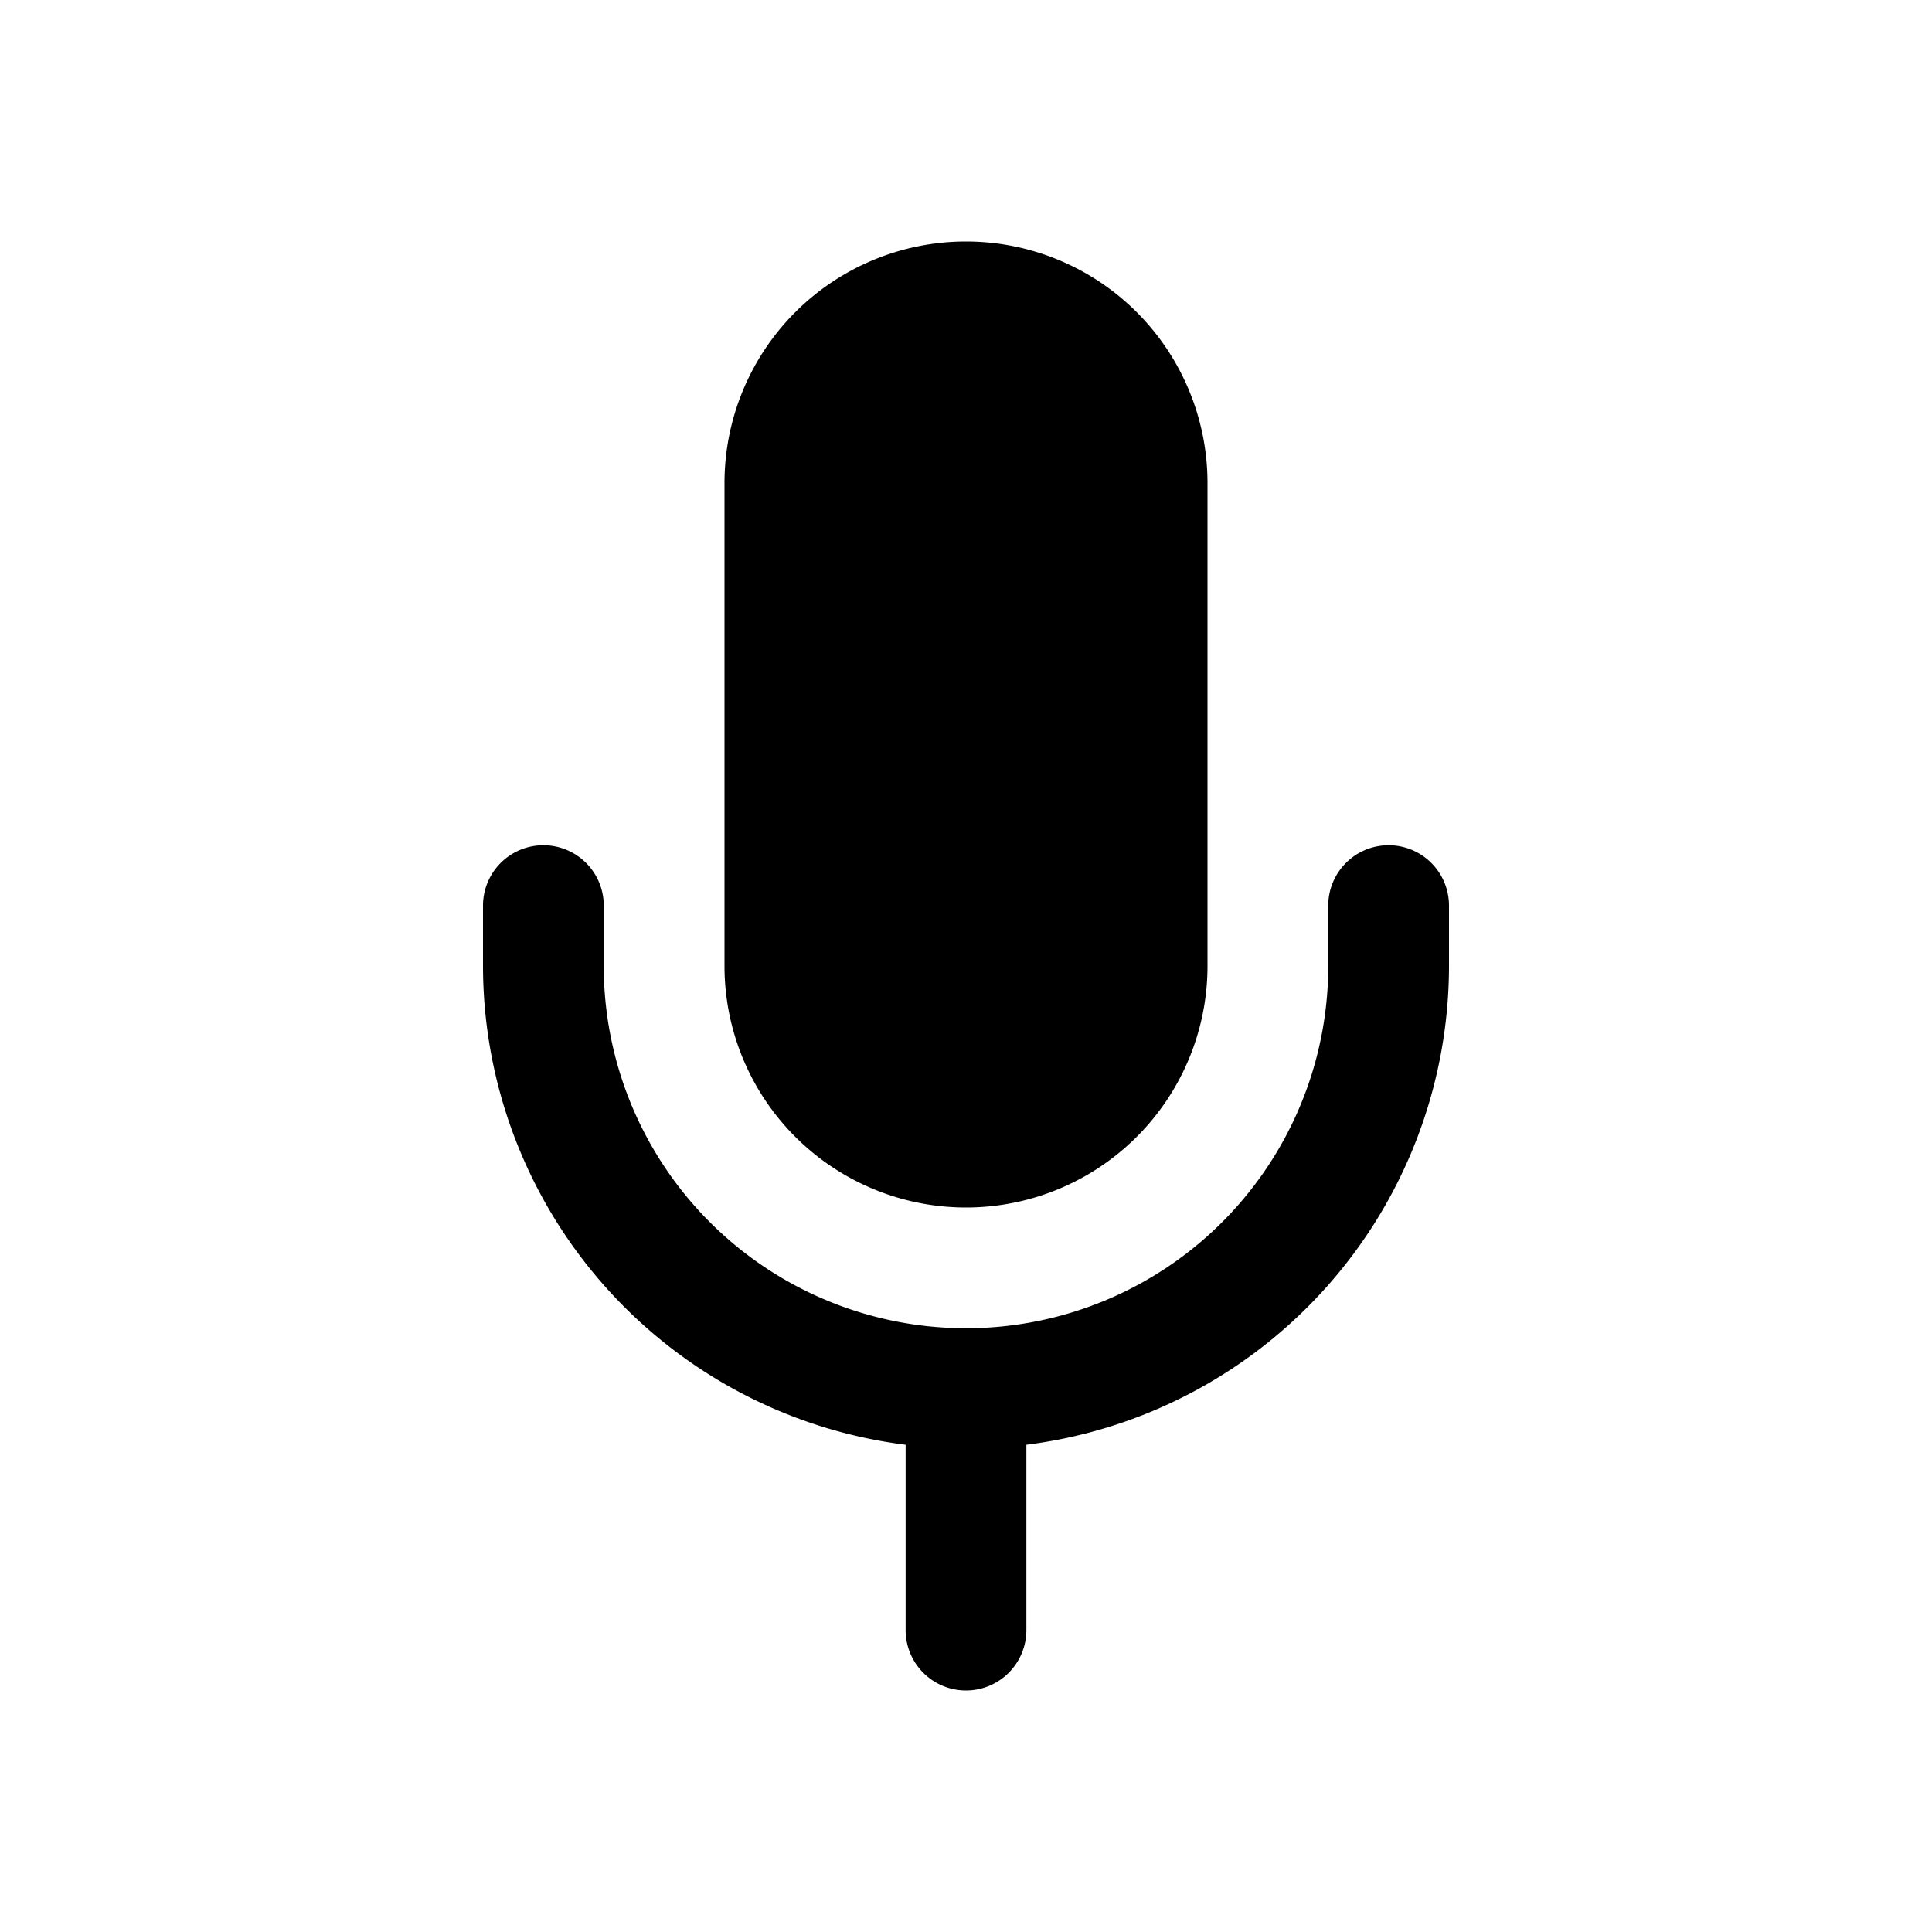 <svg id="icon" xmlns="http://www.w3.org/2000/svg" viewBox="0 0 32 32"><title>mic</title><path d="M16,20a4,4,0,0,0,4-4V8a4,4,0,0,0-8,0v8A4,4,0,0,0,16,20Z"/><path d="M23,14a1,1,0,0,0-1,1v1a6,6,0,0,1-12,0V15a1,1,0,0,0-2,0v1a8,8,0,0,0,7,7.93V27a1,1,0,0,0,2,0V23.93A8,8,0,0,0,24,16V15A1,1,0,0,0,23,14Z"/></svg>